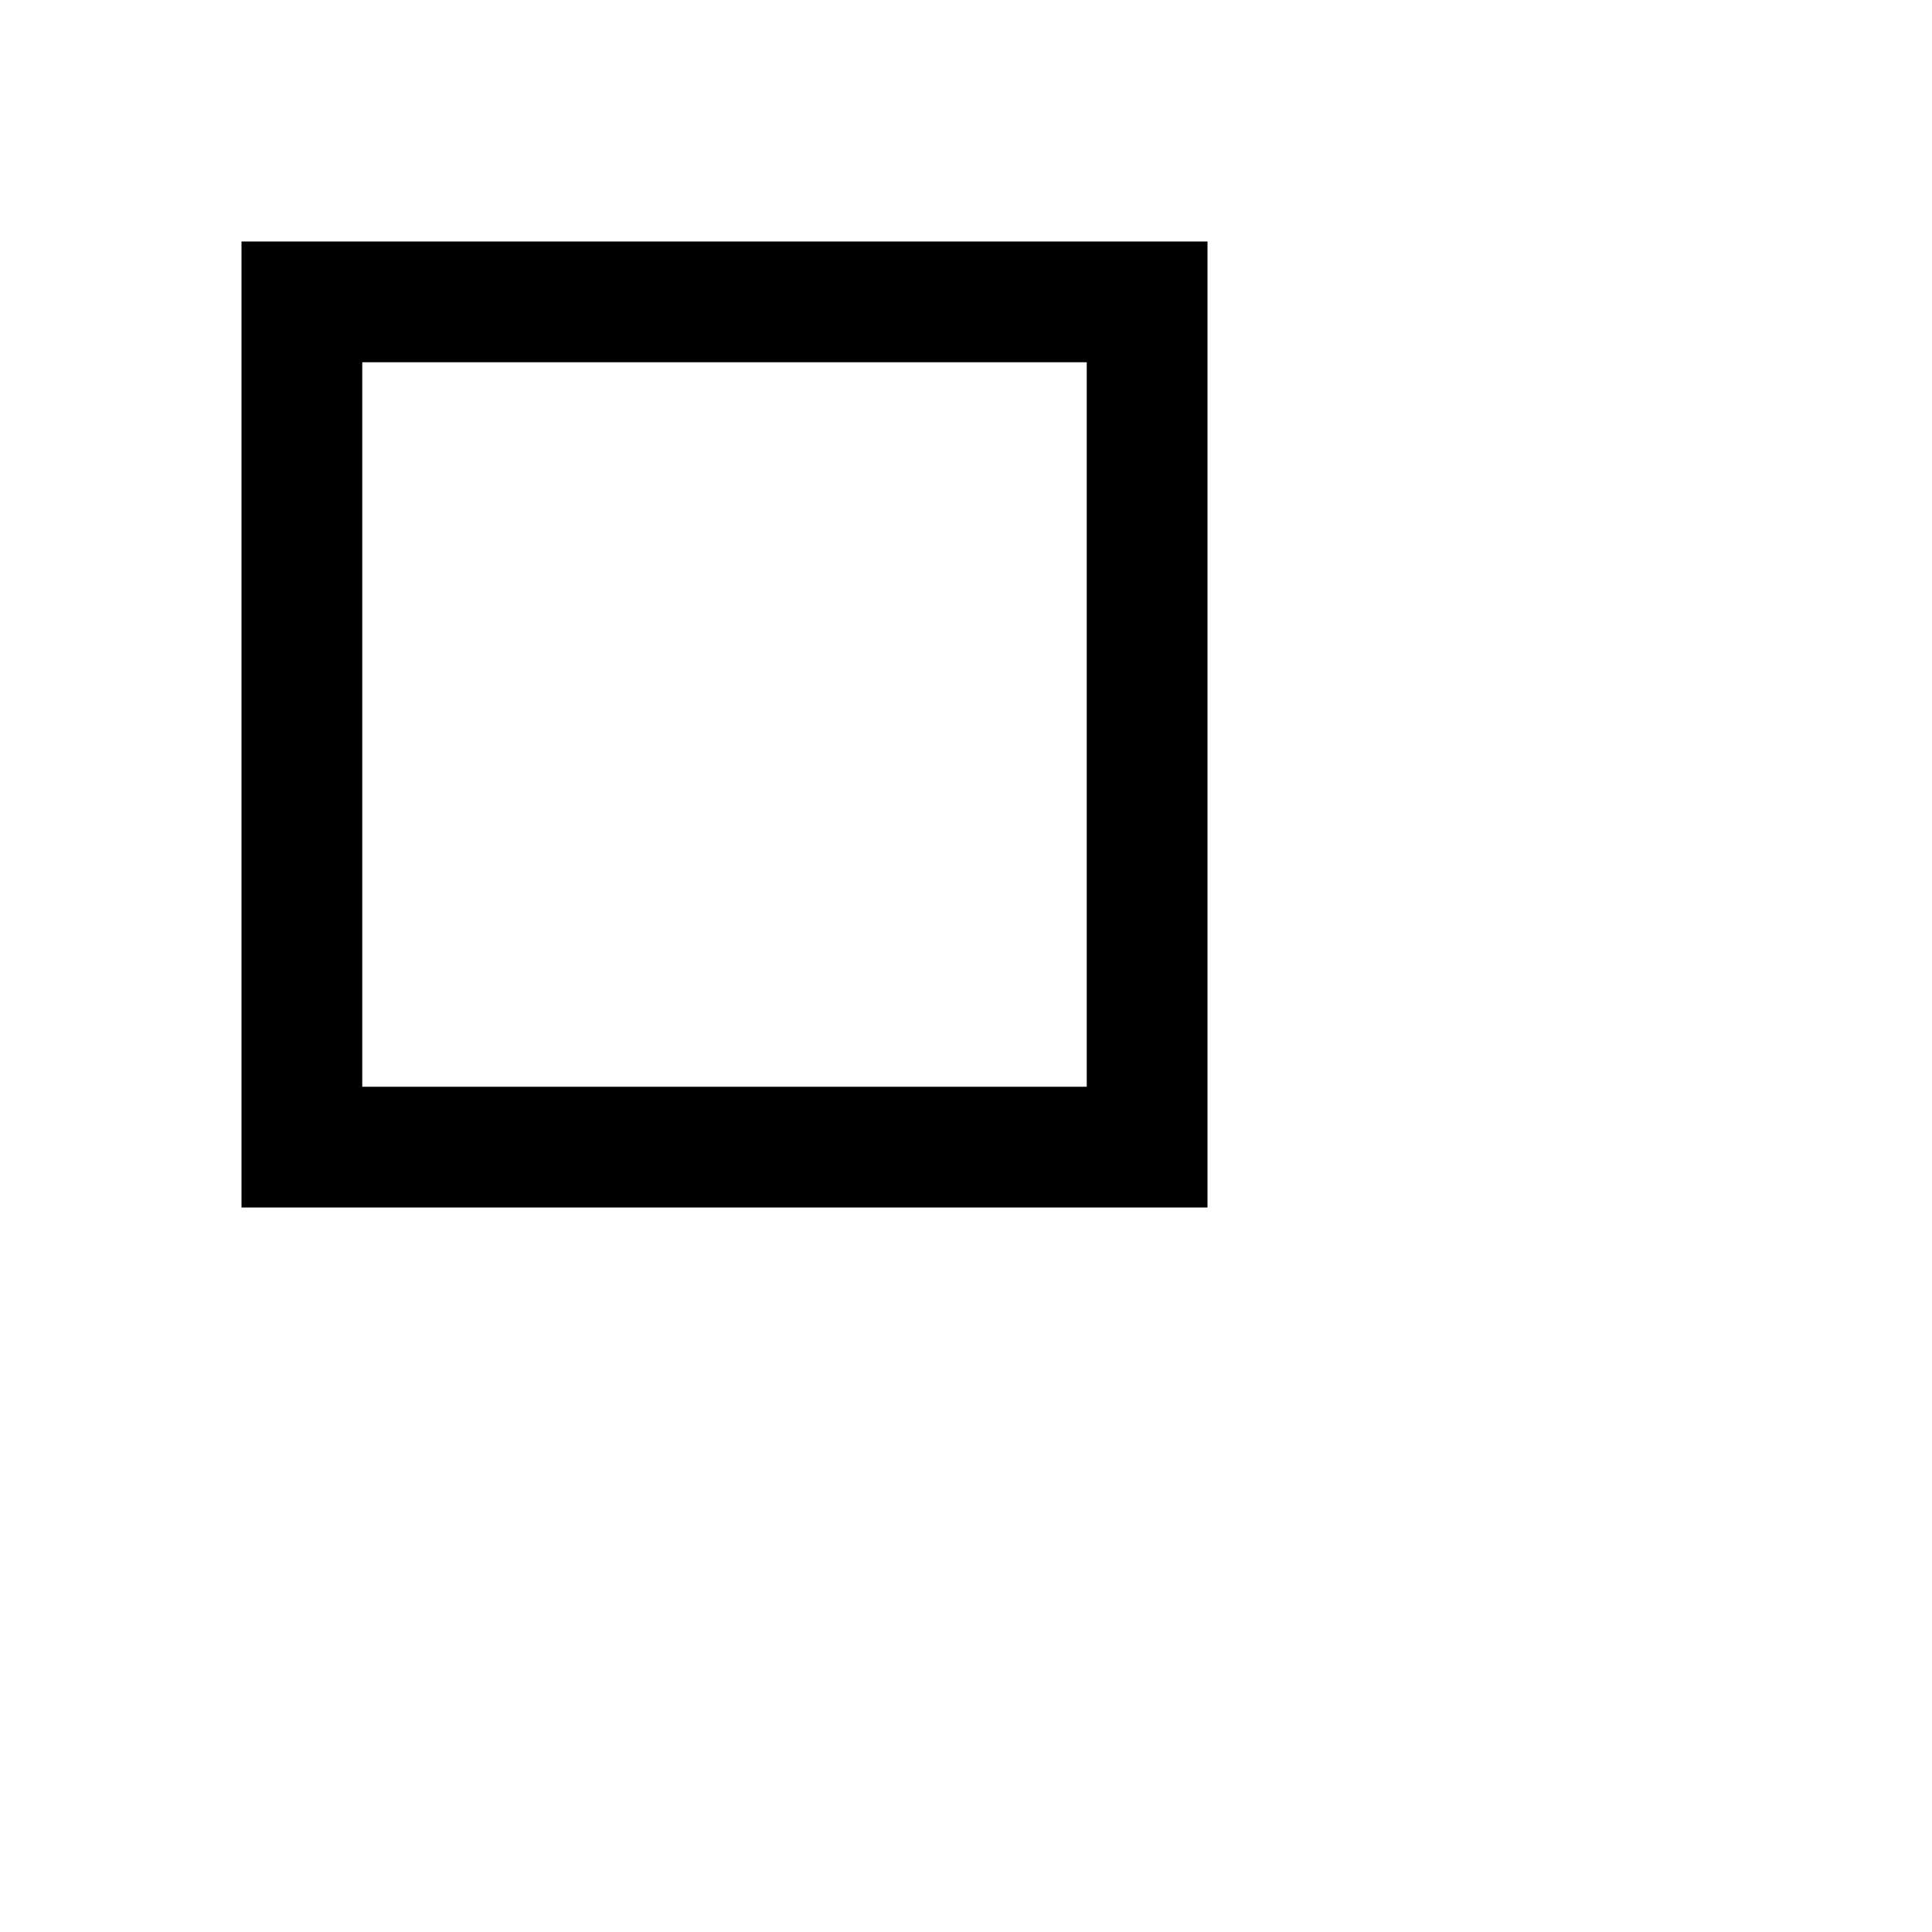 <svg xmlns="http://www.w3.org/2000/svg" width="32" height="32" viewBox="0 0 32 32"><g fill-rule="evenodd"><g id="Artboard-5" fill="#000" fill-rule="nonzero"><path d="M6 18h12V6H6v12zM4 4h16v16H4V4z"/></g></g></svg>